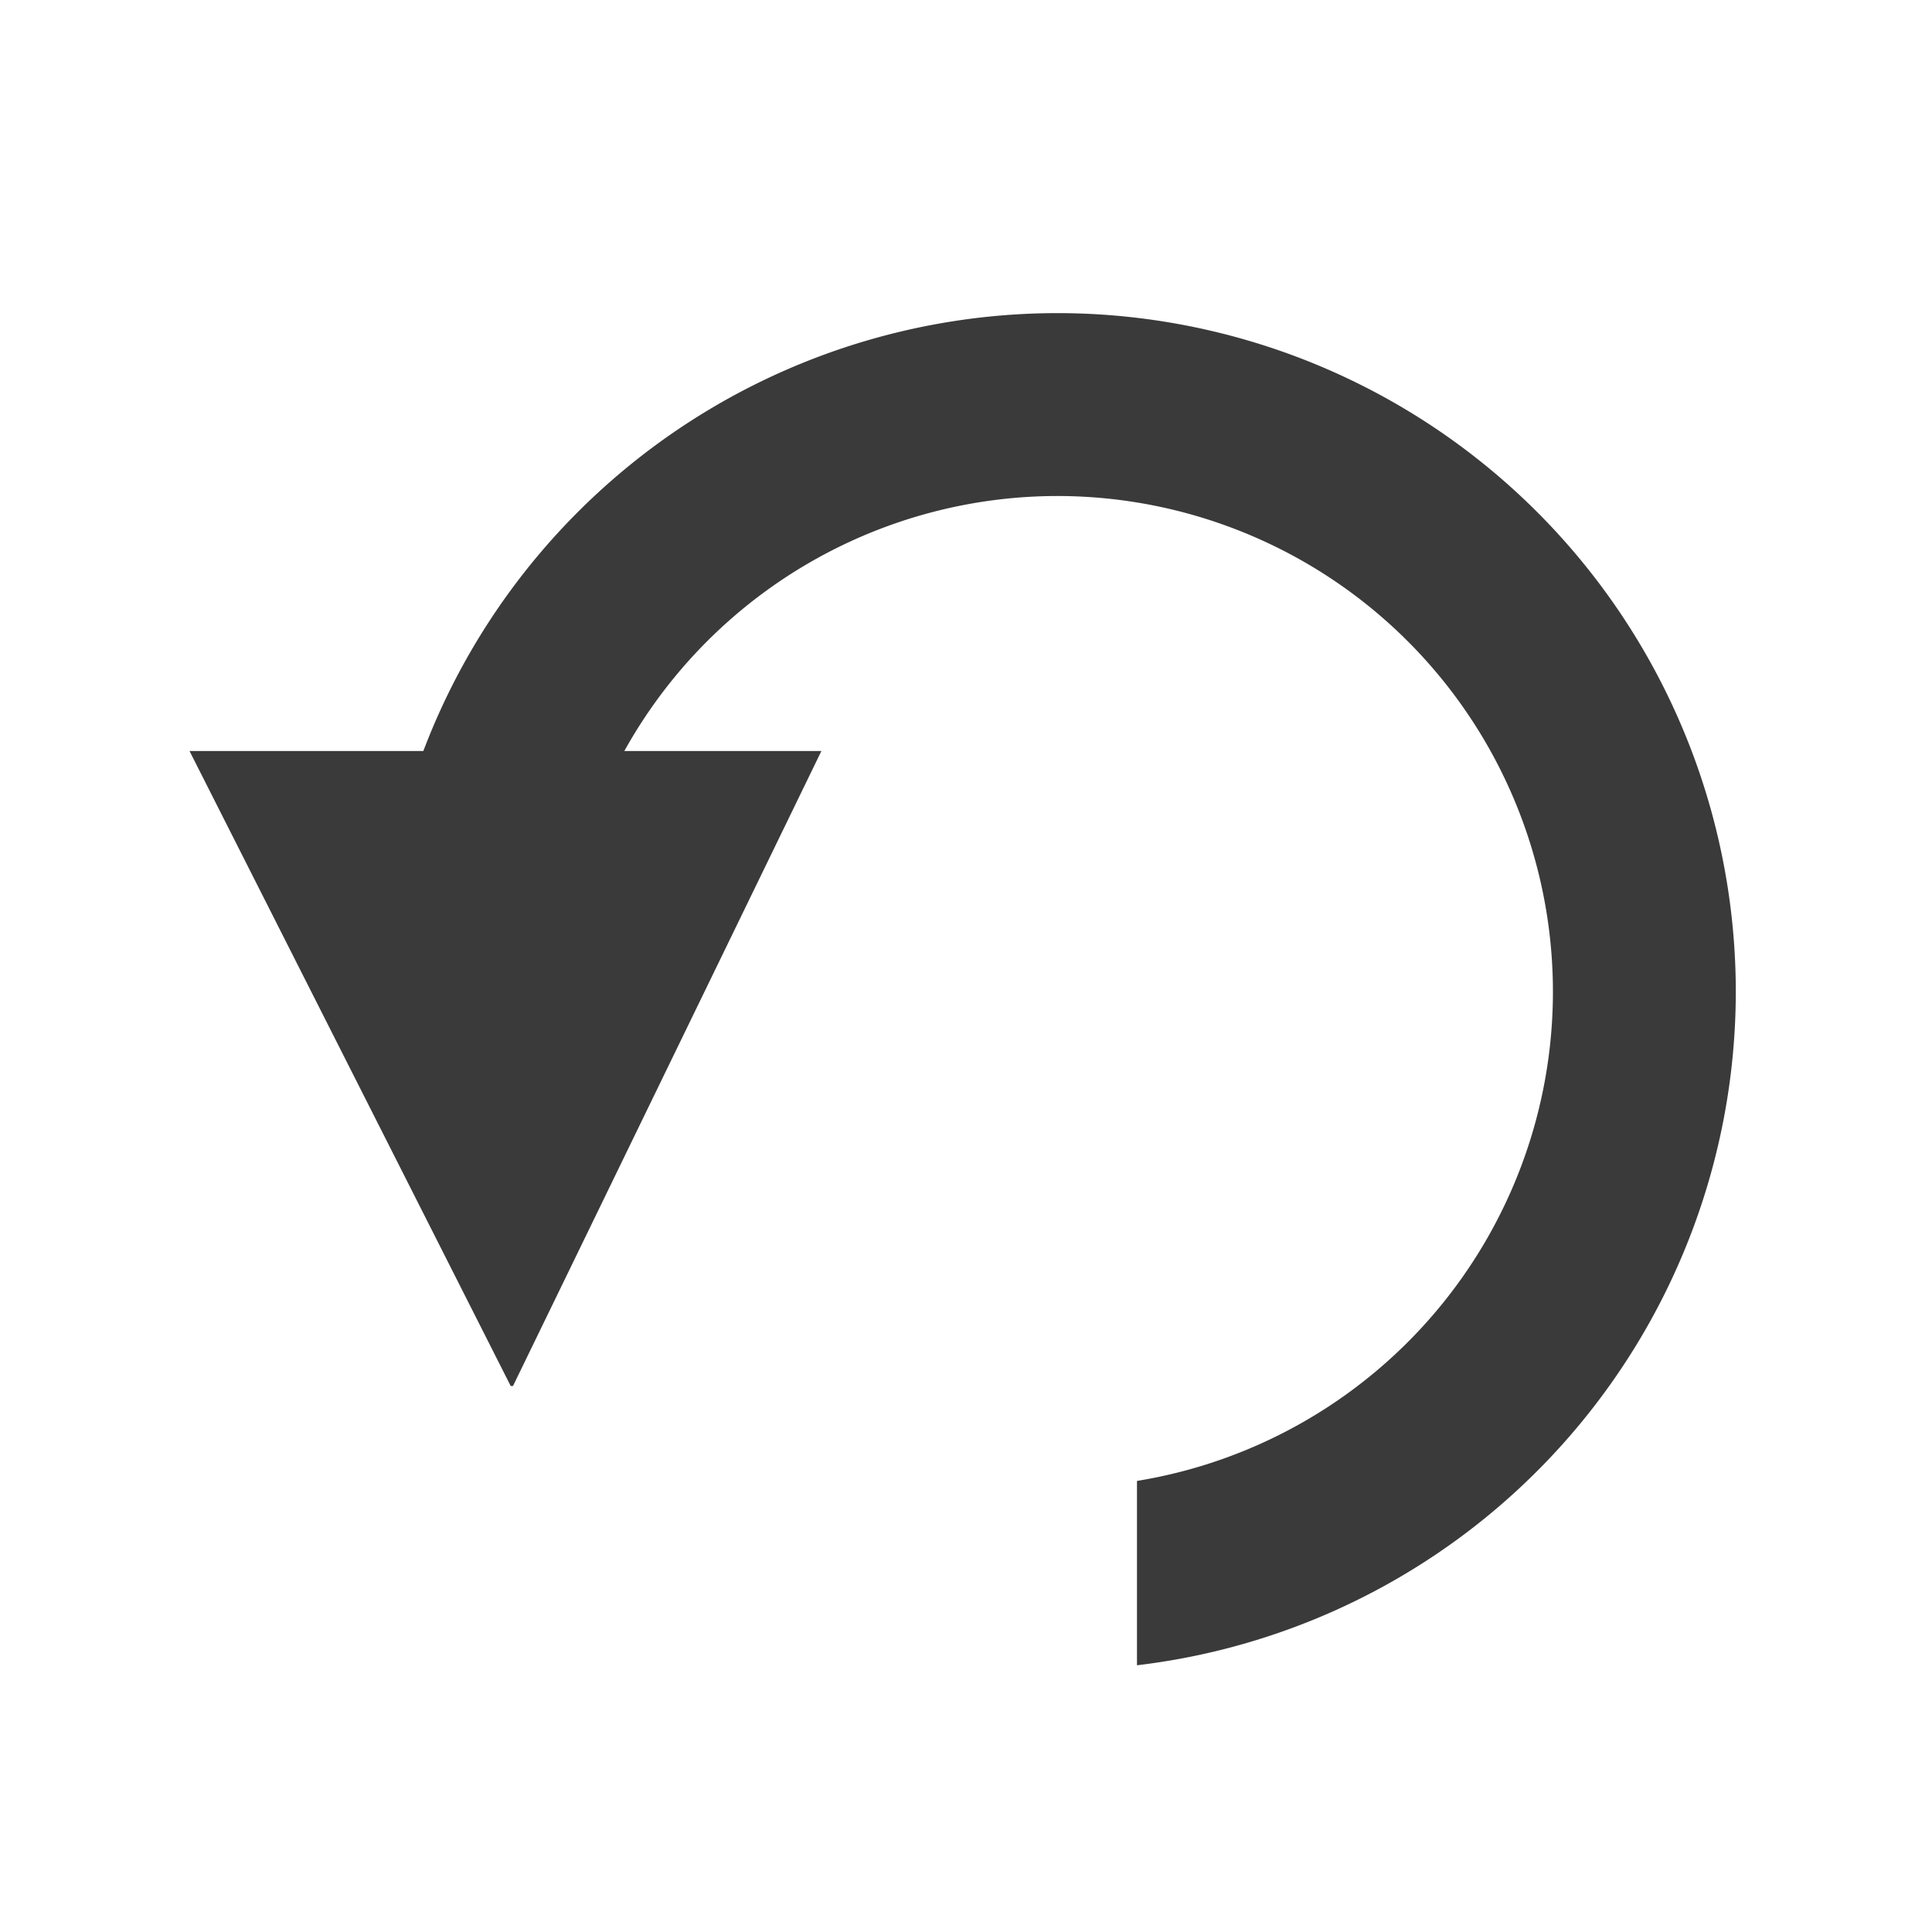 <?xml version="1.0" encoding="UTF-8" standalone="no"?>
<!-- Created with Inkscape (http://www.inkscape.org/) -->

<svg
   xmlns:dc="http://purl.org/dc/elements/1.1/"
   xmlns:cc="http://creativecommons.org/ns#"
   xmlns:rdf="http://www.w3.org/1999/02/22-rdf-syntax-ns#"
   xmlns:svg="http://www.w3.org/2000/svg"
   xmlns="http://www.w3.org/2000/svg"
   xmlns:sodipodi="http://sodipodi.sourceforge.net/DTD/sodipodi-0.dtd"
   xmlns:inkscape="http://www.inkscape.org/namespaces/inkscape"
   width="96"
   height="96"
   viewBox="0 0 25.4 25.4"
   version="1.1"
   id="svg4606"
   inkscape:version="0.92.3 (2405546, 2018-03-11)"
   sodipodi:docname="Icon_Exporter.svg"
   inkscape:export-filename="C:\Users\dacl\git\kickertool\images\reset.png"
   inkscape:export-xdpi="96"
   inkscape:export-ydpi="96">
  <defs
     id="defs4600" />
  <sodipodi:namedview
     id="base"
     pagecolor="#ffffff"
     bordercolor="#666666"
     borderopacity="1.0"
     inkscape:pageopacity="0.0"
     inkscape:pageshadow="2"
     inkscape:zoom="3.959798"
     inkscape:cx="18.017308"
     inkscape:cy="35.788989"
     inkscape:document-units="mm"
     inkscape:current-layer="g920"
     showgrid="false"
     units="px"
     inkscape:showpageshadow="false"
     inkscape:window-width="1680"
     inkscape:window-height="987"
     inkscape:window-x="-8"
     inkscape:window-y="-8"
     inkscape:window-maximized="1" />
  <g
     inkscape:label="Layer 1"
     inkscape:groupmode="layer"
     id="layer1"
     transform="translate(0,-271.6)">
    <g
       id="g920"
       transform="matrix(0.338,0,0,-0.338,-70.137,338.217)">
      <g
         transform="matrix(0.989,0,0,0.989,6.038,76.446)"
         id="g896">
        <path
           inkscape:connector-curvature="0"
           id="path877"
           d="M 245.284,109.673 A 26.692,26.692 0 0 1 218.758,85.672 h 7.238 a 19.499,19.499 0 0 0 19.289,16.808 19.499,19.499 0 0 0 19.499,-19.499 19.499,19.499 0 0 0 -16.359,-19.237 v -7.25 a 26.692,26.692 0 0 1 23.551,26.486 26.692,26.692 0 0 1 -26.691,26.693 z"
           style="fill:#3a3a3a;fill-opacity:1;stroke:none;stroke-width:1.167;stroke-miterlimit:4;stroke-dasharray:none;stroke-opacity:1" />
        <path
           style="fill:#3a3a3a;fill-opacity:1;stroke:none;stroke-width:0.621;stroke-miterlimit:4;stroke-dasharray:none;stroke-opacity:1"
           d="m 236.014,92.452 -12.13,-24.975 h -0.09 l -12.632,24.975 z"
           id="path888"
           inkscape:connector-curvature="0"
           sodipodi:nodetypes="ccccc" />
      </g>
    </g>
  </g>
</svg>
